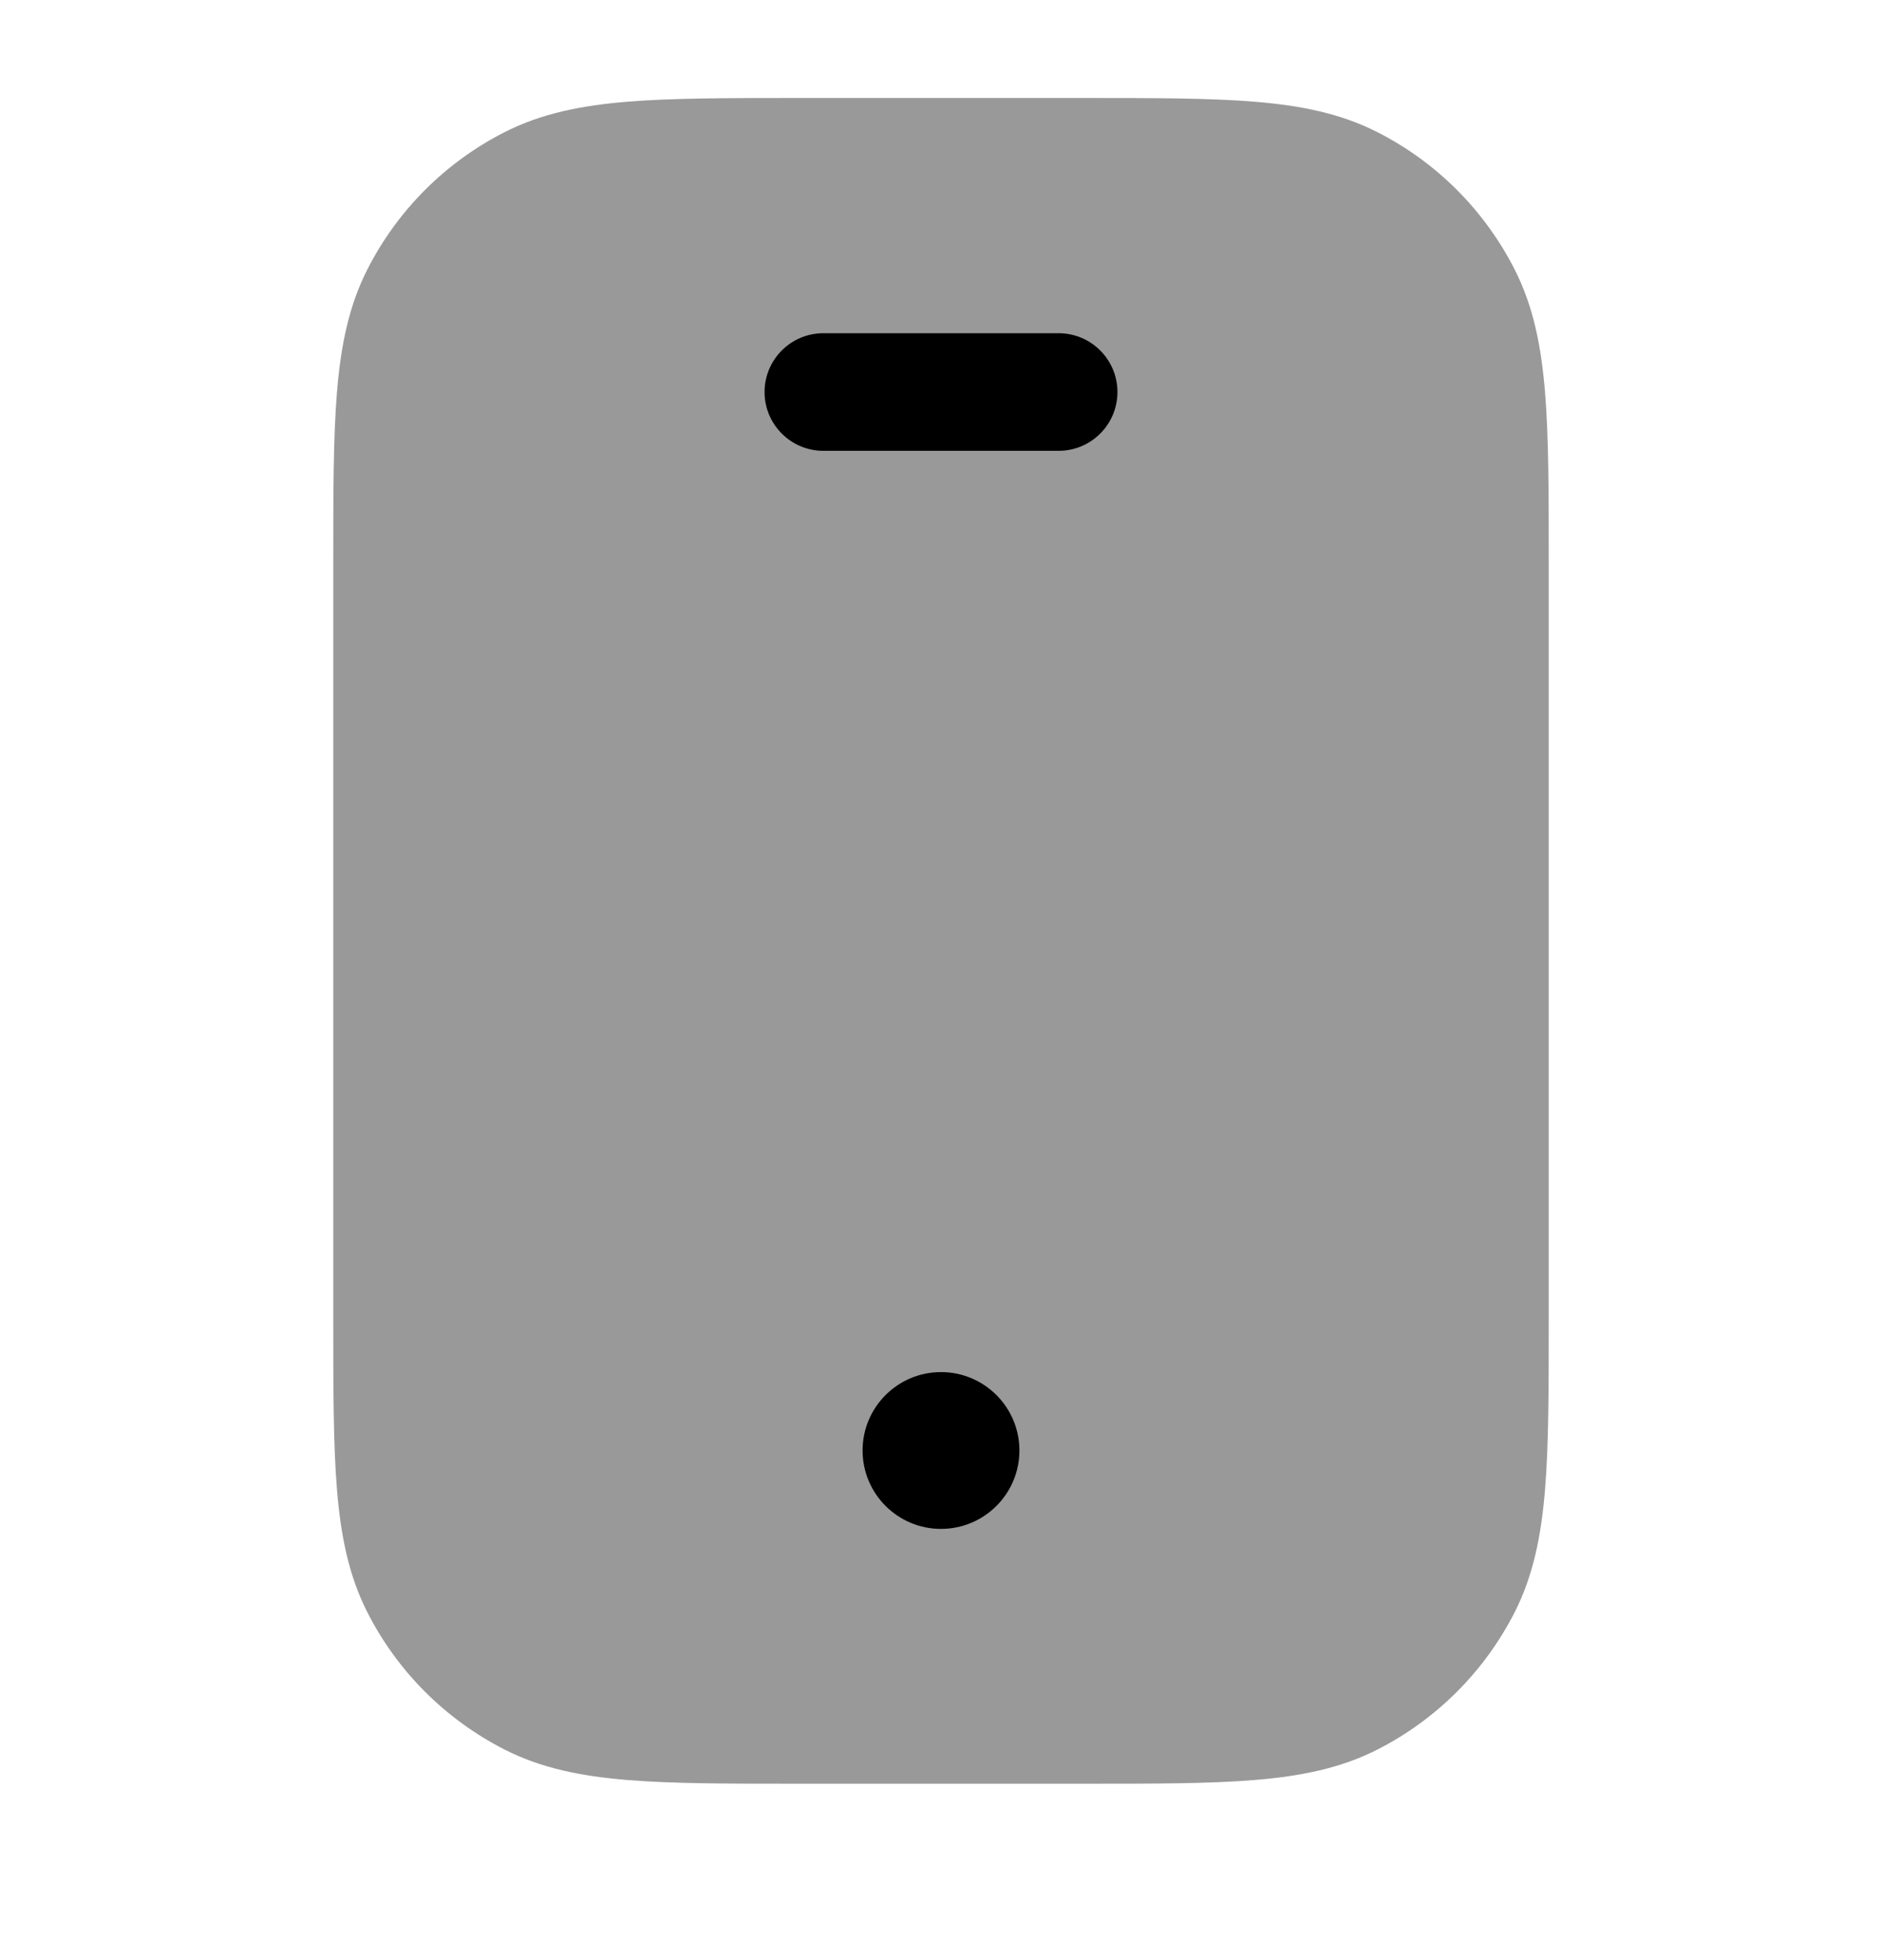 <svg width="24" height="25" viewBox="0 0 24 25" fill="none" xmlns="http://www.w3.org/2000/svg">
<path opacity="0.4" d="M13.832 1.25H10.168C9.285 1.25 8.577 1.25 8.004 1.297C7.416 1.345 6.905 1.446 6.434 1.686C5.681 2.069 5.069 2.681 4.686 3.434C4.446 3.905 4.345 4.416 4.297 5.004C4.25 5.577 4.25 6.285 4.25 7.168V16.832C4.25 17.715 4.25 18.423 4.297 18.996C4.345 19.584 4.446 20.095 4.686 20.566C5.069 21.319 5.681 21.93 6.434 22.314C6.905 22.554 7.416 22.655 8.004 22.703C8.577 22.75 9.285 22.75 10.168 22.75H13.832C14.715 22.75 15.423 22.75 15.996 22.703C16.584 22.655 17.095 22.554 17.566 22.314C18.319 21.93 18.93 21.319 19.314 20.566C19.554 20.095 19.655 19.584 19.703 18.996C19.75 18.423 19.75 17.715 19.75 16.832V7.168C19.75 6.285 19.75 5.577 19.703 5.004C19.655 4.416 19.554 3.905 19.314 3.434C18.93 2.681 18.319 2.069 17.566 1.686C17.095 1.446 16.584 1.345 15.996 1.297C15.423 1.25 14.715 1.25 13.832 1.25Z" fill="#000"/>
<path d="M10.5 4.25C10.086 4.25 9.75 4.586 9.75 5C9.75 5.414 10.086 5.75 10.5 5.75H13.5C13.914 5.75 14.25 5.414 14.25 5C14.25 4.586 13.914 4.25 13.5 4.25H10.5Z" fill="#000"/>
<path d="M12 17.5C11.448 17.5 11 17.948 11 18.5C11 19.052 11.448 19.5 12 19.5C12.552 19.5 13 19.052 13 18.5C13 17.948 12.552 17.5 12 17.5Z" fill="#000"/>
</svg>
